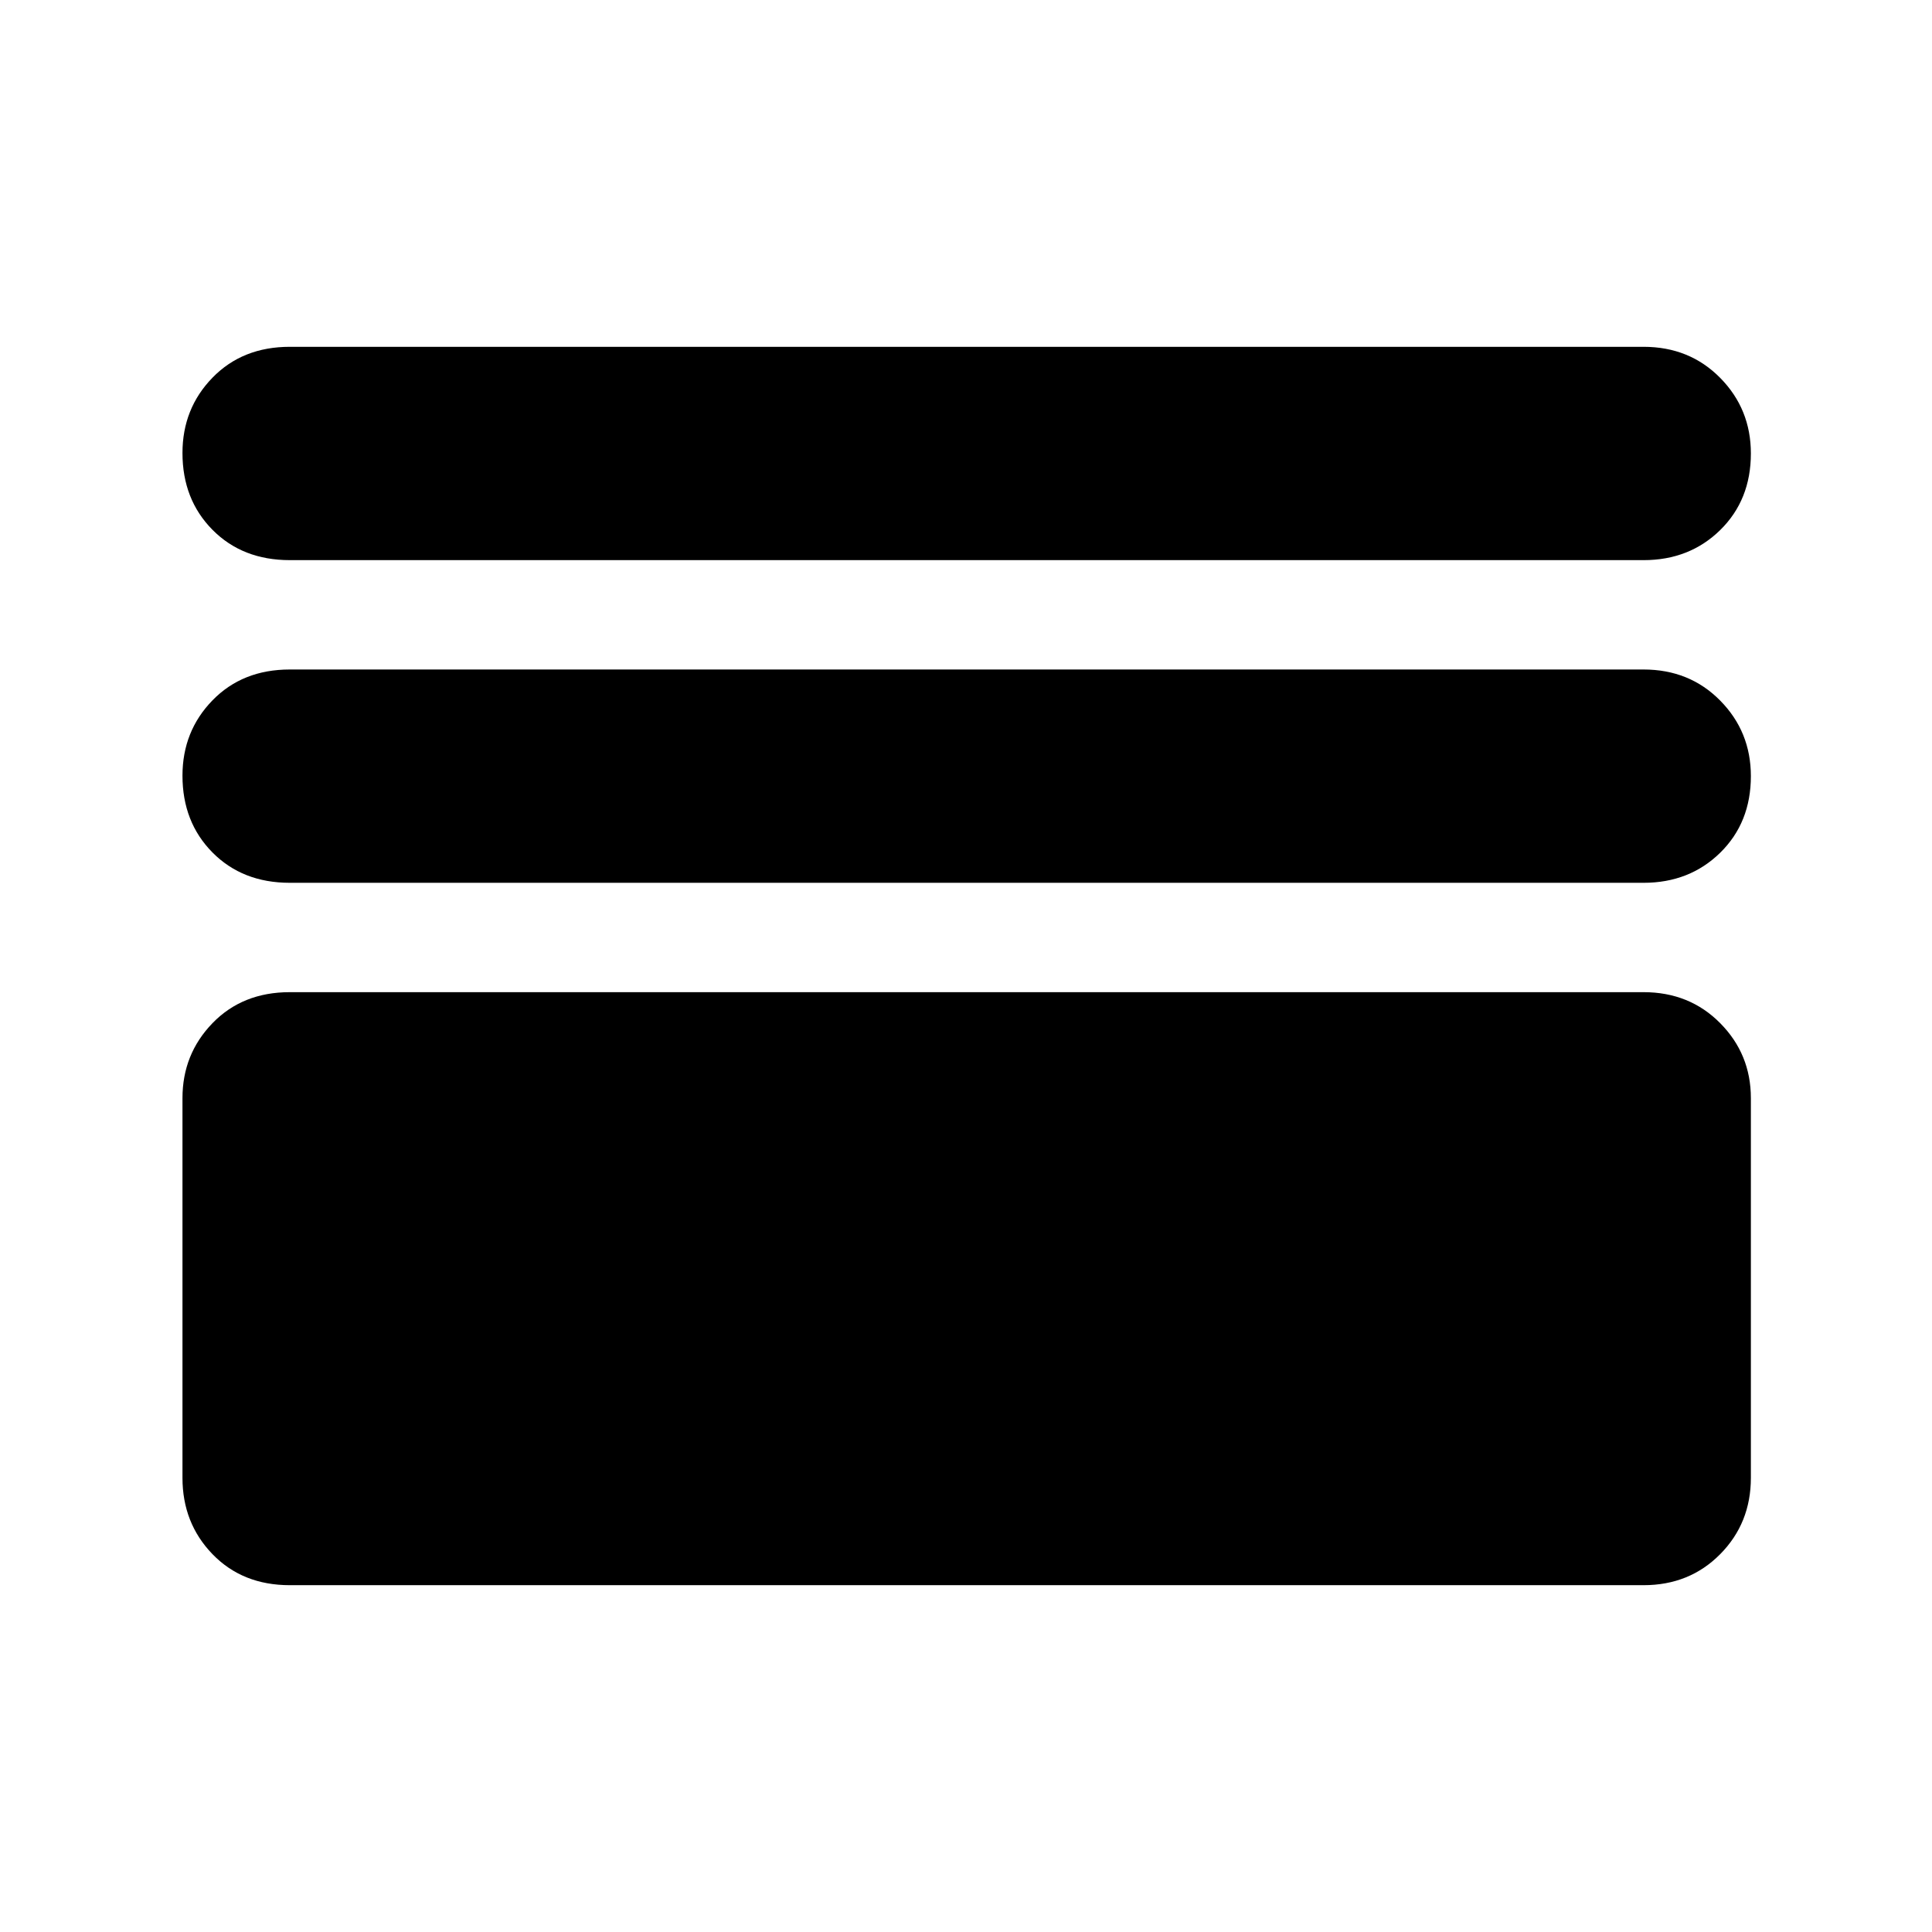 <svg xmlns="http://www.w3.org/2000/svg" height="40" viewBox="0 -960 960 960" width="40"><path d="M144-172.33q-23.5 0-38.42-15.42-14.91-15.42-14.91-37.92v-188.67q0-21.85 14.91-37.25Q120.5-467 144-467h672.67q22.85 0 38.09 15.41Q870-436.19 870-414.34v188.67q0 22.5-15.24 37.92-15.24 15.42-38.09 15.42H144Zm0-349.01q-23.5 0-38.42-15.07-14.91-15.07-14.91-38.16 0-22.1 14.91-37.43 14.92-15.33 38.42-15.33h672.67q22.85 0 38.09 15.45Q870-596.43 870-574.34q0 23.09-15.24 38.05-15.24 14.95-38.09 14.95H144Zm0-160.33q-23.5 0-38.42-15.07-14.91-15.07-14.91-38.17 0-22.09 14.91-37.42 14.92-15.34 38.42-15.34h672.67q22.85 0 38.09 15.45Q870-756.77 870-734.67q0 23.09-15.24 38.05-15.24 14.95-38.09 14.95H144Z"/></svg>
